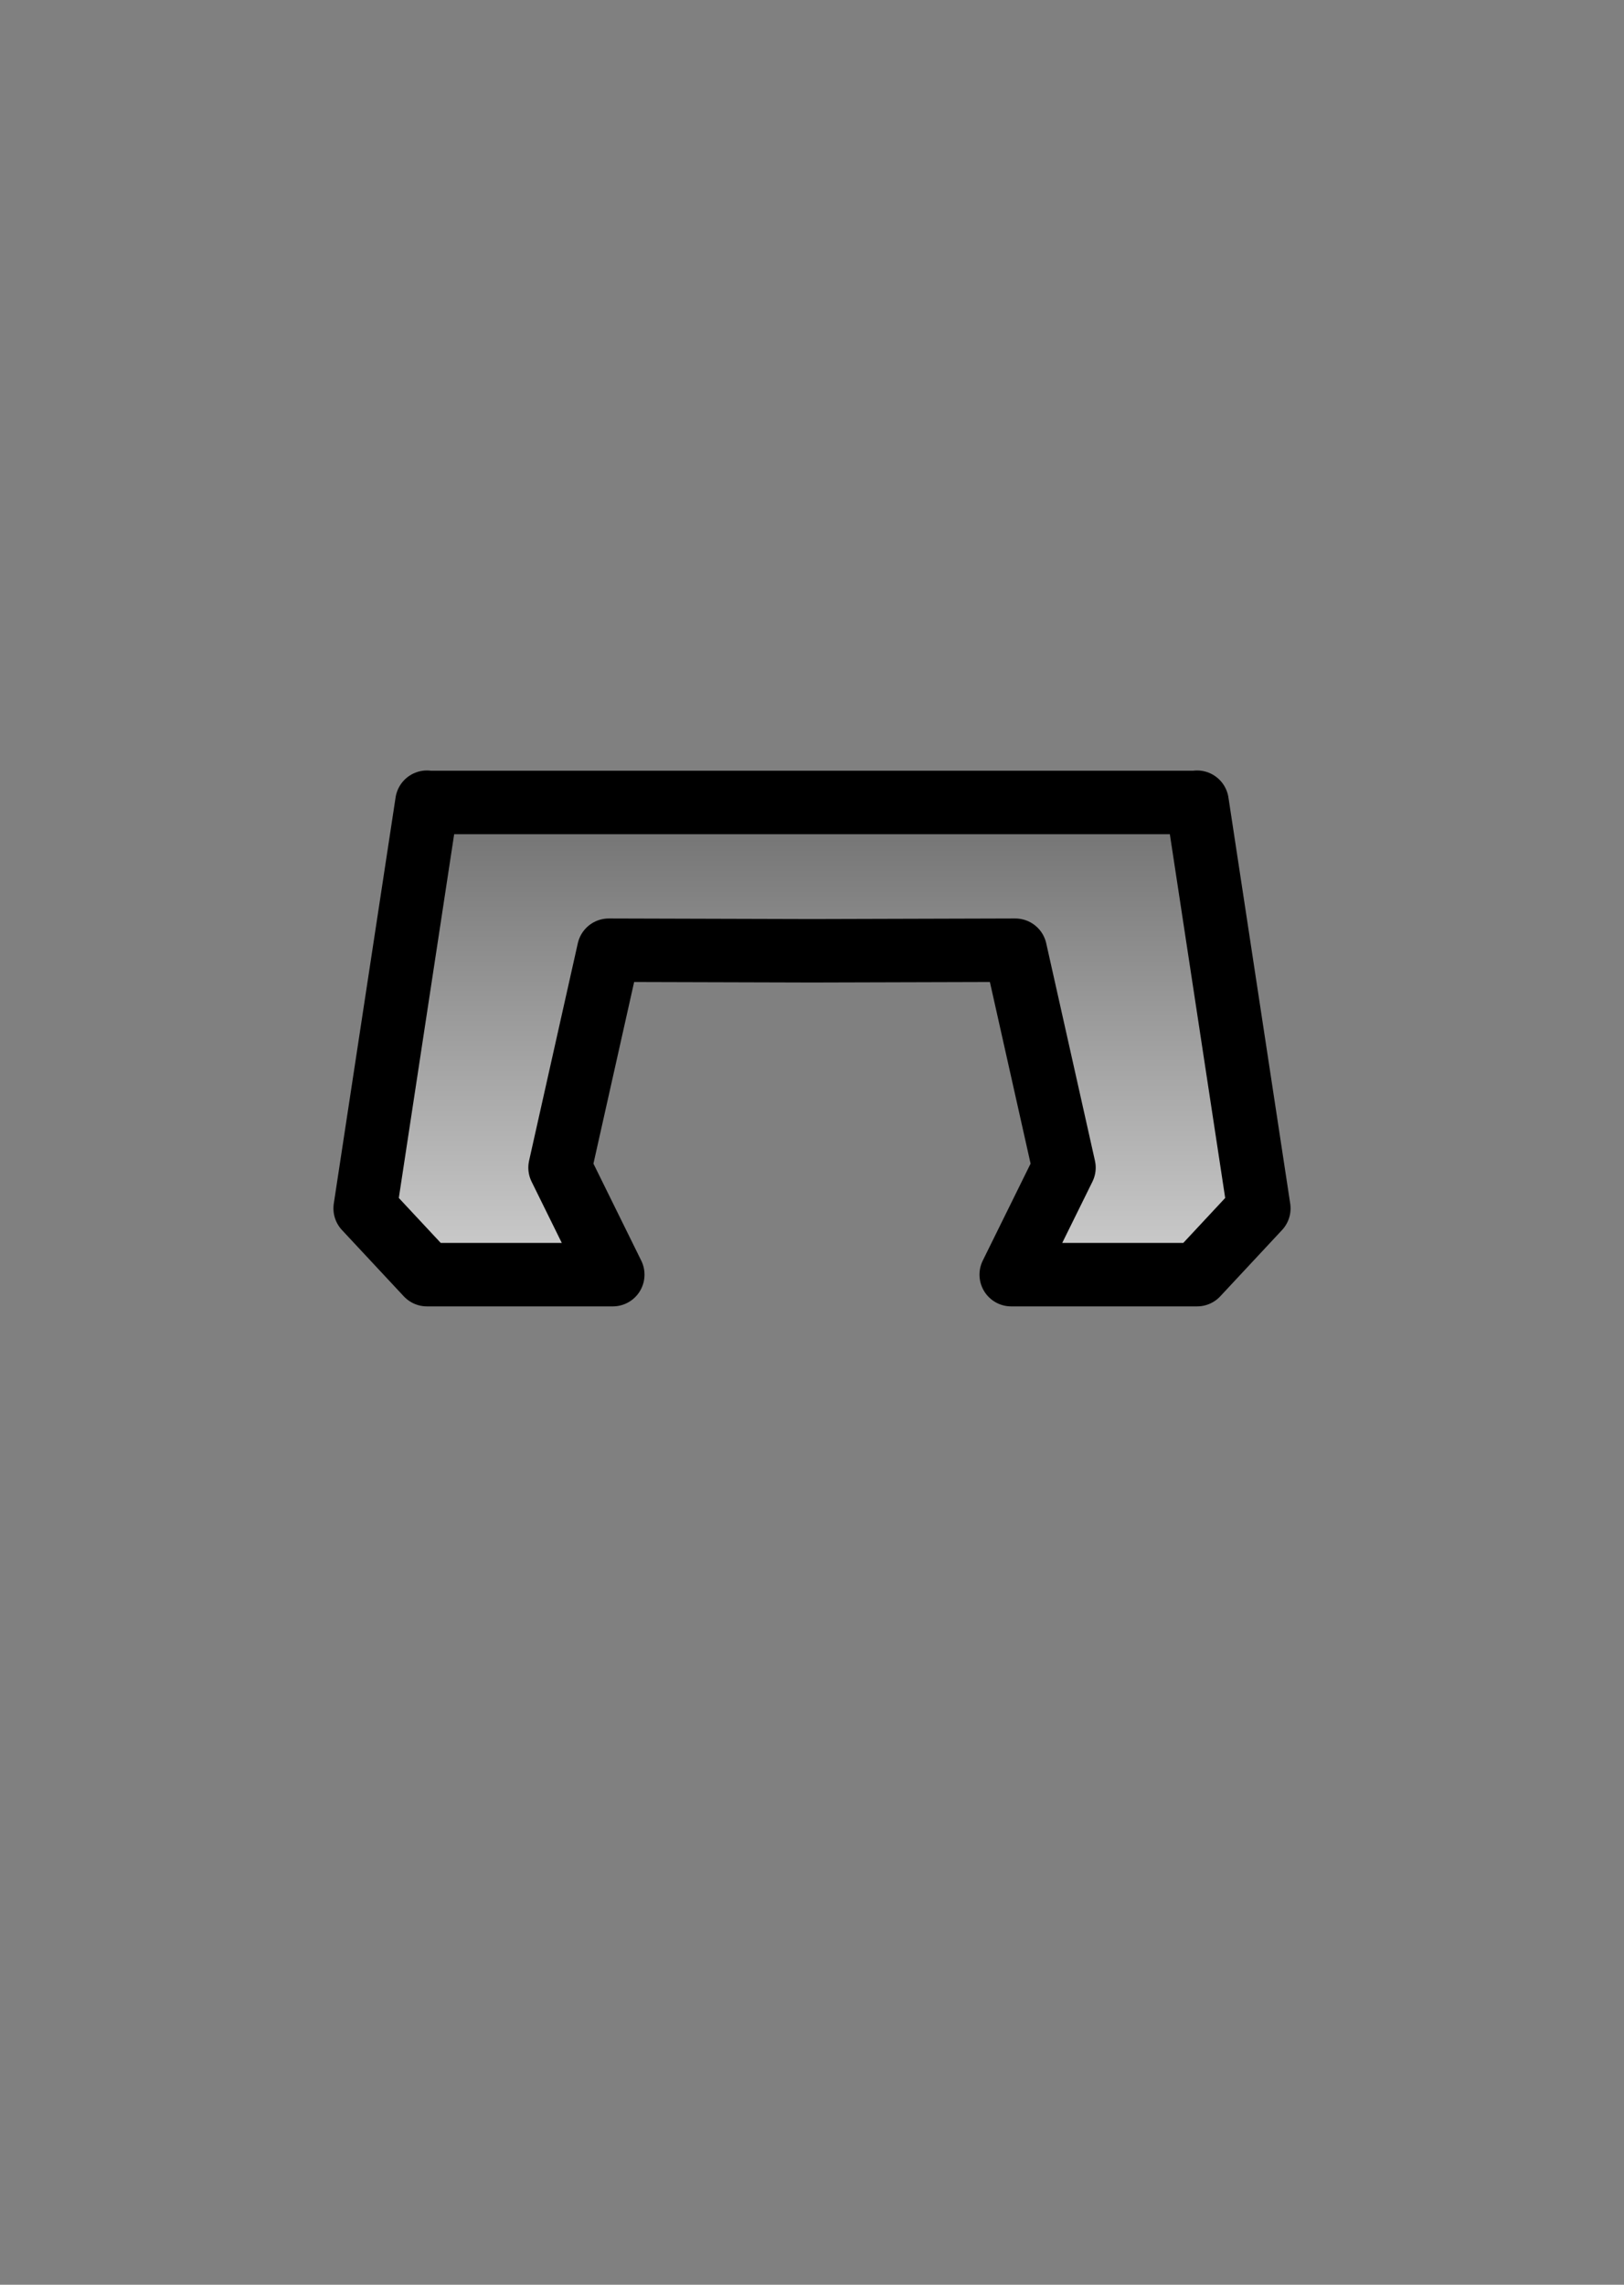 <?xml version="1.0" encoding="UTF-8" standalone="no"?>
<svg
   width="128"
   height="180"
   version="1.1"
   id="svg1"
   sodipodi:docname="warm_hat.svg"
   viewBox="0 0 128 180"
   inkscape:version="1.4 (86a8ad7, 2024-10-11)"
   xml:space="preserve"
   xmlns:inkscape="http://www.inkscape.org/namespaces/inkscape"
   xmlns:sodipodi="http://sodipodi.sourceforge.net/DTD/sodipodi-0.dtd"
   xmlns:xlink="http://www.w3.org/1999/xlink"
   xmlns="http://www.w3.org/2000/svg"
   xmlns:svg="http://www.w3.org/2000/svg"><rect x="0" y="0" width="128" height="180" fill="#808080" stroke="none"/><defs
     id="defs1"><inkscape:path-effect
       effect="mirror_symmetry"
       start_point="63.32,-53.79"
       end_point="63.32,126.21"
       center_point="63.32,36.21"
       id="path-effect6"
       is_visible="true"
       lpeversion="1.2"
       lpesatellites=""
       mode="vertical"
       discard_orig_path="false"
       fuse_paths="true"
       oposite_fuse="false"
       split_items="false"
       split_open="false"
       link_styles="false" /><linearGradient
       id="linearGradient5"
       inkscape:collect="always"><stop
         style="stop-color:#ffffff;stop-opacity:1;"
         offset="0"
         id="stop5" /><stop
         style="stop-color:#3f3f3f;stop-opacity:1;"
         offset="1"
         id="stop6" /></linearGradient><inkscape:path-effect
       effect="mirror_symmetry"
       start_point="64.047,-54.663"
       end_point="64.047,125.337"
       center_point="64.047,35.337"
       id="path-effect3"
       is_visible="true"
       lpeversion="1.2"
       lpesatellites=""
       mode="vertical"
       discard_orig_path="false"
       fuse_paths="true"
       oposite_fuse="false"
       split_items="false"
       split_open="false"
       link_styles="false" /><inkscape:path-effect
       effect="mirror_symmetry"
       start_point="64,-0.113"
       end_point="64,179.887"
       center_point="64,89.887"
       id="path-effect2"
       is_visible="true"
       lpeversion="1.2"
       lpesatellites=""
       mode="vertical"
       discard_orig_path="false"
       fuse_paths="true"
       oposite_fuse="false"
       split_items="false"
       split_open="false"
       link_styles="true" /><inkscape:path-effect
       effect="mirror_symmetry"
       start_point="64,0"
       end_point="64,180"
       center_point="64,90"
       id="path-effect1"
       is_visible="true"
       lpeversion="1.2"
       lpesatellites=""
       mode="vertical"
       discard_orig_path="false"
       fuse_paths="true"
       oposite_fuse="false"
       split_items="false"
       split_open="false"
       link_styles="true" /><linearGradient
       fx="0"
       fy="0"
       id="svg_8"
       spreadMethod="pad"
       x1="29.881"
       x2="64.174"
       y1="40.795"
       y2="109.382"
       gradientTransform="scale(0.999,1.001)"
       gradientUnits="userSpaceOnUse"><stop
         id="jq_stop_9223"
         offset="0"
         stop-color="#ffffff" /><stop
         id="jq_stop_7105"
         offset="0.99"
         stop-color="#adadad"
         stop-opacity="1" /></linearGradient><linearGradient
       id="svg_16"
       x2="62.085"
       y2="66.266"
       gradientTransform="scale(0.932,1.073)"
       x1="30.271"
       y1="32.711"
       gradientUnits="userSpaceOnUse"><stop
         id="jq_stop_5190"
         offset="0"
         stop-color="#ffffff" /><stop
         id="jq_stop_9126"
         offset="1"
         stop-color="#bcbcbc"
         stop-opacity="1" /></linearGradient><linearGradient
       id="svg_16-5"
       x2="30.271"
       y2="109.176"
       gradientTransform="scale(0.932,1.073)"
       x1="30.271"
       y1="32.711"
       gradientUnits="userSpaceOnUse"><stop
         id="jq_stop_5190-2"
         offset="0"
         stop-color="#ffffff" /><stop
         id="jq_stop_9126-7"
         offset="1"
         stop-color="#bcbcbc"
         stop-opacity="1" /></linearGradient><linearGradient
       id="svg_14"
       x2="33.261"
       y2="36.453"
       gradientTransform="scale(1.24,0.807)"
       x1="33.261"
       y1="-0.26"
       gradientUnits="userSpaceOnUse"><stop
         id="jq_stop_2140"
         offset="0"
         stop-color="#ffffff"
         stop-opacity="1" /><stop
         id="jq_stop_9717"
         offset="1"
         stop-color="#c9c9c9"
         stop-opacity="1" /></linearGradient><linearGradient
       id="svg_16-57"
       x2="19.153"
       y2="65.681"
       gradientTransform="scale(1.337,0.748)"
       x1="19.153"
       y1="9.24"
       gradientUnits="userSpaceOnUse"><stop
         id="jq_stop_5190-6"
         offset="0"
         stop-color="#ffffff" /><stop
         id="jq_stop_9126-1"
         offset="1"
         stop-color="#bcbcbc"
         stop-opacity="1" /></linearGradient><linearGradient
       inkscape:collect="always"
       xlink:href="#linearGradient5"
       id="linearGradient6"
       x1="63.32"
       y1="65.746"
       x2="63.32"
       y2="-9.693"
       gradientUnits="userSpaceOnUse" /></defs><sodipodi:namedview
     id="namedview1"
     pagecolor="#505050"
     bordercolor="#ffffff"
     borderopacity="1"
     inkscape:showpageshadow="0"
     inkscape:pageopacity="0"
     inkscape:pagecheckerboard="1"
     inkscape:deskcolor="#d1d1d1"
     inkscape:zoom="8.8515625"
     inkscape:cx="55.52692"
     inkscape:cy="92.356575"
     inkscape:window-width="2560"
     inkscape:window-height="1351"
     inkscape:window-x="3831"
     inkscape:window-y="1194"
     inkscape:window-maximized="1"
     inkscape:current-layer="svg1" /><!-- Created with SVG-edit - https://github.com/SVG-Edit/svgedit--><g
     class="layer"
     id="g1-8"
     transform="translate(0.68,53.79)"
     style="fill:url(#linearGradient6)"
     inkscape:path-effect="#path-effect6"><title
       id="title1-9"
       style="fill:url(#linearGradient6)">Layer 1</title><path
       d="M 32.971,9.41 28.1,41.41 c 1.62,1.74 3.251,3.481 4.871,5.221 h 14.648 l -4.158,-8.432 3.84,-17.129 16.02,0.045 16.02,-0.045 3.84,17.129 -4.16,8.432 h 14.65 c 1.62,-1.74 3.249,-3.481 4.869,-5.221 L 93.67,9.41 v 0.02 H 63.32 32.971 Z"
       fill="url(#svg_16)"
       id="svg_17"
       stroke="#000000"
       stroke-linejoin="round"
       stroke-width="5"
       style="fill:url(#linearGradient6)"
       inkscape:original-d="m 32.97,9.43 h 62.09 l 3.48,30.78 -3.48,6.43 h -14.7 l 3.73,-9 L 79.48,21.16 47.3,21.07 43.46,38.2 47.62,46.63 H 32.97 C 31.35,44.89 29.72,43.15 28.1,41.41 l 4.87,-32 z" /></g></svg>
